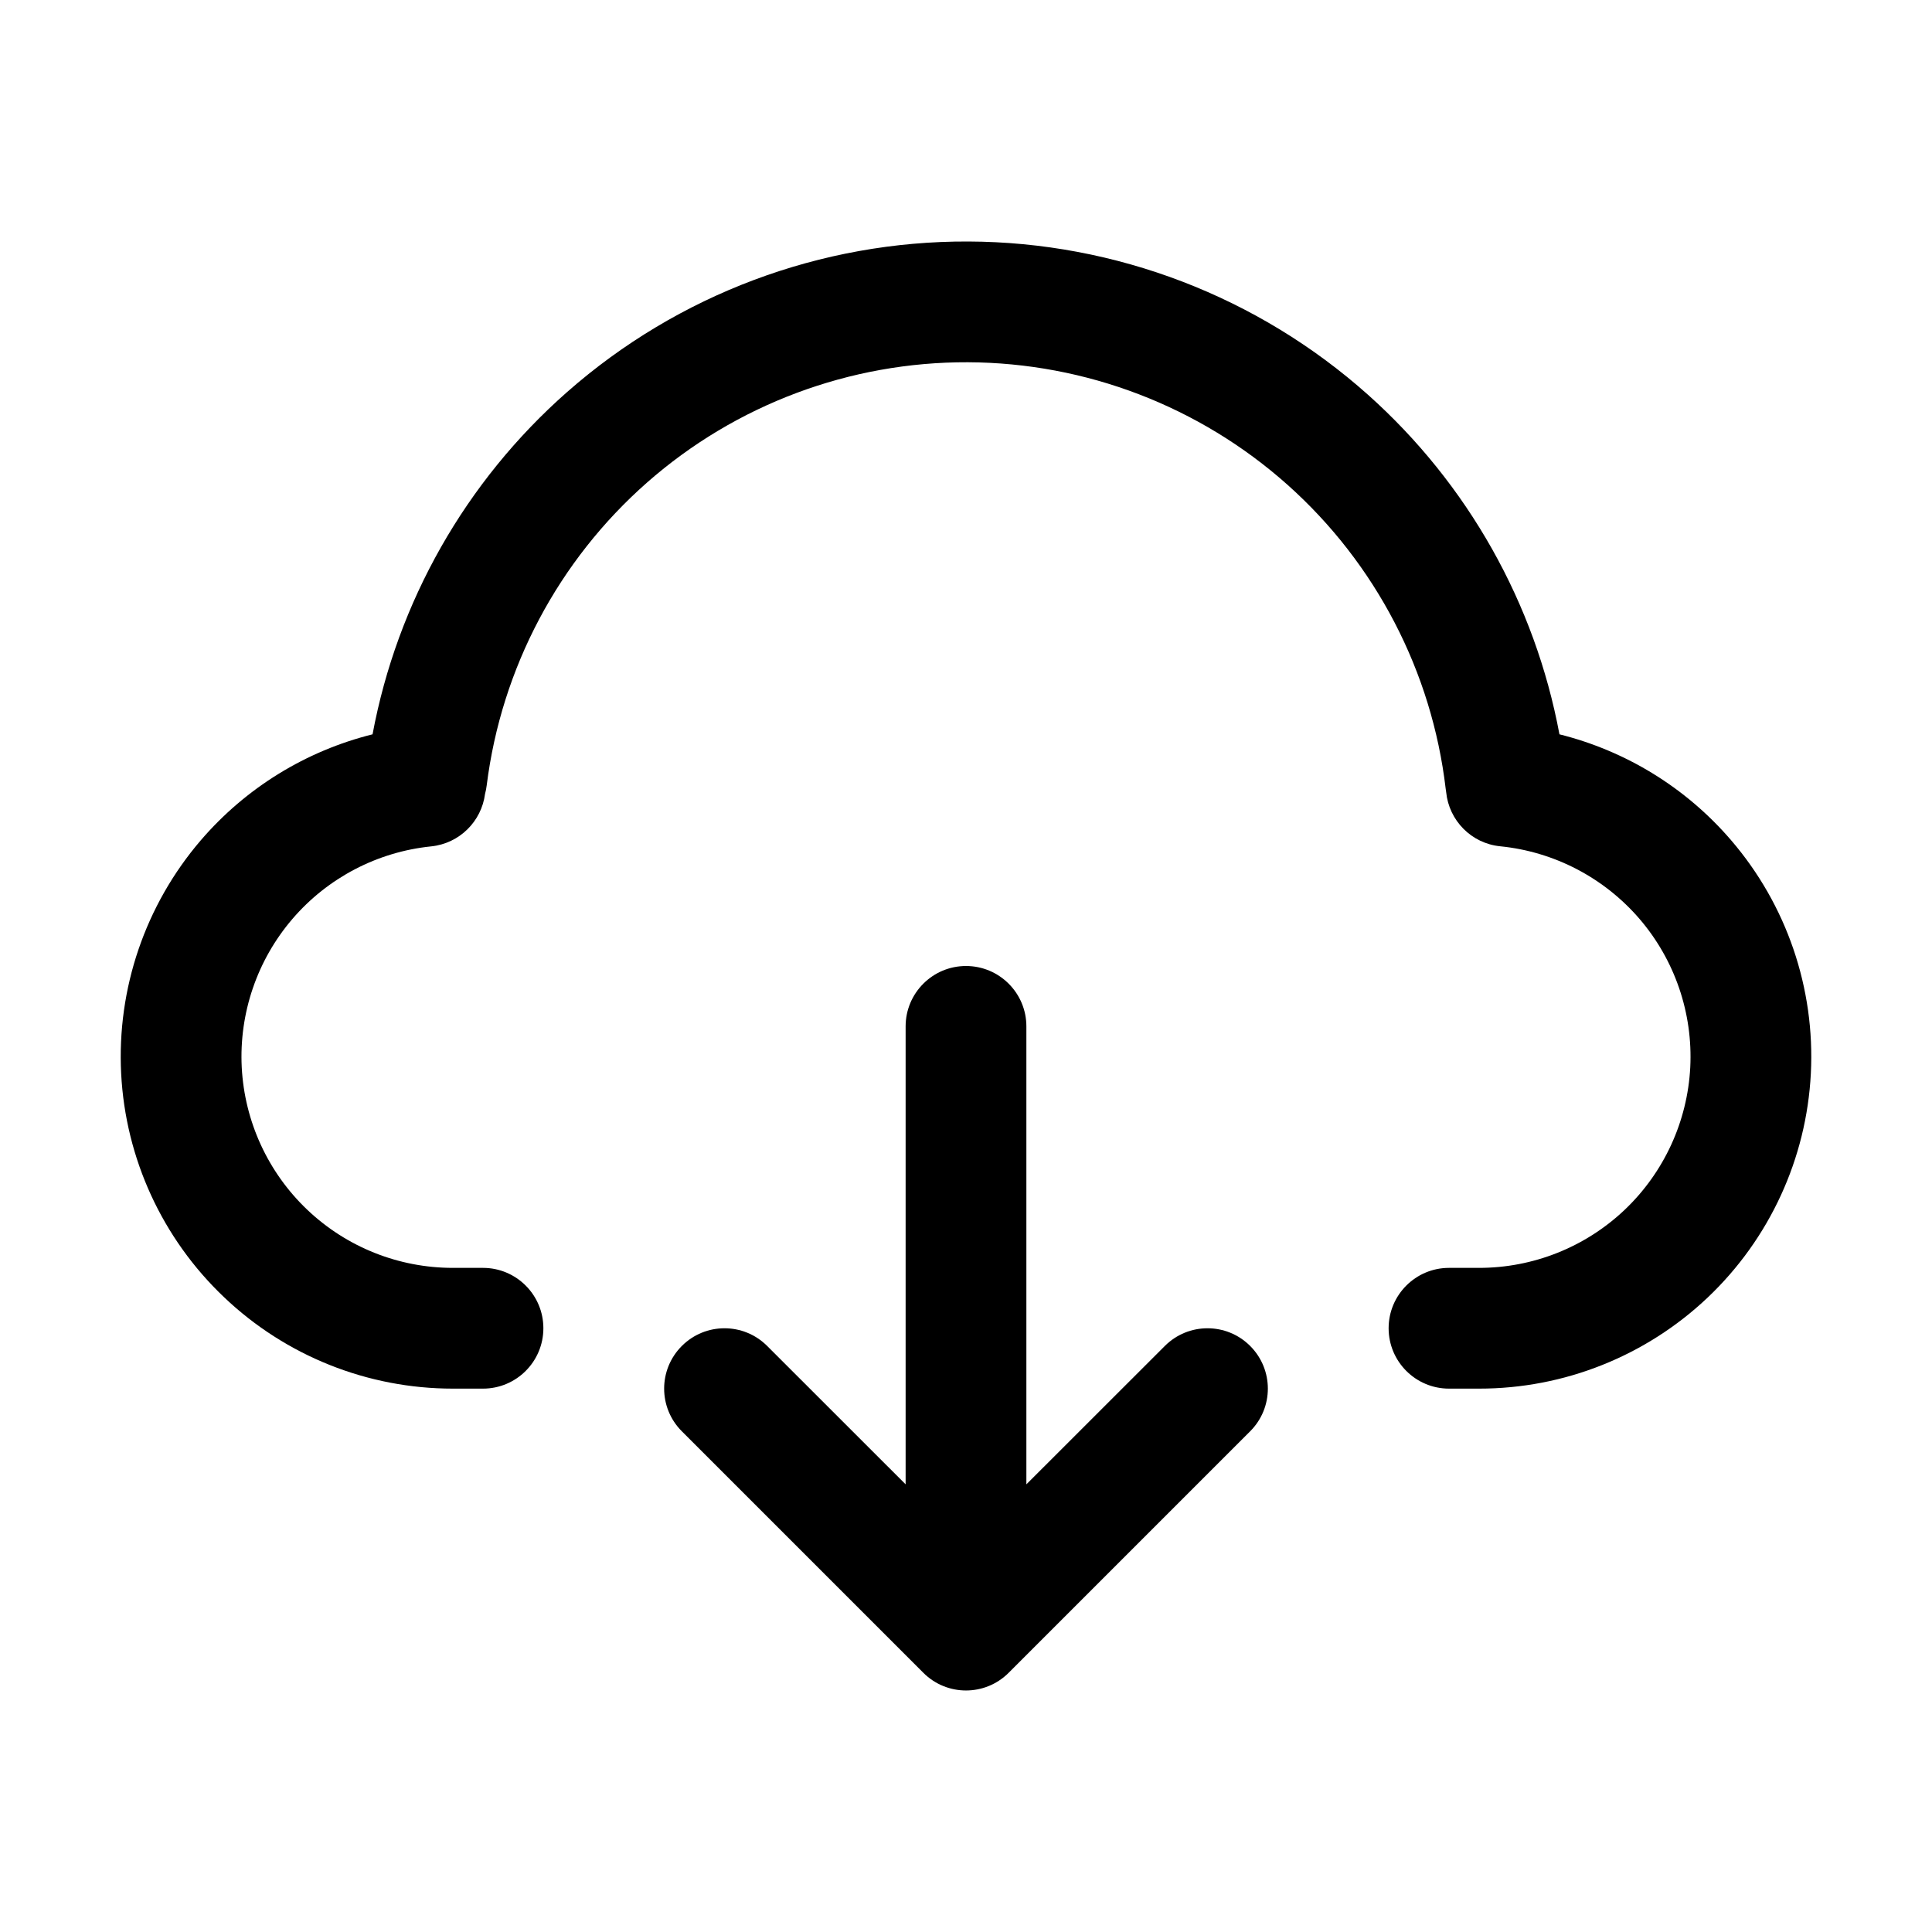 <svg width="24" height="24" viewBox="0 0 24 24" xmlns="http://www.w3.org/2000/svg">
<path d="M12.022 4.5C10.556 4.495 9.139 5.026 8.038 5.994C6.937 6.963 6.228 8.301 6.046 9.756C6.042 9.793 6.034 9.829 6.025 9.864C5.981 10.202 5.71 10.477 5.357 10.514C4.688 10.582 4.07 10.905 3.632 11.416C3.194 11.927 2.969 12.587 3.003 13.259C3.038 13.931 3.329 14.564 3.817 15.028C4.305 15.492 4.952 15.75 5.625 15.75H6C6.414 15.75 6.75 16.086 6.75 16.5C6.75 16.914 6.414 17.25 6 17.25H5.625C4.567 17.25 3.55 16.844 2.784 16.115C2.017 15.387 1.559 14.392 1.505 13.336C1.451 12.28 1.805 11.243 2.493 10.44C3.054 9.786 3.801 9.328 4.628 9.122C4.935 7.478 5.784 5.979 7.047 4.868C8.423 3.658 10.195 2.993 12.028 3C13.861 3.007 15.628 3.685 16.995 4.905C18.235 6.013 19.069 7.497 19.372 9.122C20.197 9.328 20.943 9.784 21.503 10.436C22.194 11.239 22.549 12.277 22.495 13.335C22.441 14.393 21.982 15.389 21.214 16.118C20.447 16.845 19.43 17.251 18.373 17.25H18C17.586 17.25 17.25 16.914 17.25 16.5C17.25 16.086 17.586 15.75 18 15.75H18.365L18.37 15.75C19.044 15.751 19.692 15.493 20.181 15.03C20.67 14.566 20.962 13.932 20.997 13.259C21.031 12.585 20.805 11.925 20.366 11.414C19.926 10.903 19.307 10.58 18.637 10.513C18.275 10.477 18 10.19 17.965 9.842C17.963 9.828 17.961 9.814 17.959 9.8C17.788 8.344 17.09 7.001 15.996 6.024C14.902 5.048 13.489 4.506 12.022 4.5Z" />
<path d="M11.25 12.75V18.439L9.53 16.72C9.237 16.427 8.763 16.427 8.47 16.72C8.177 17.013 8.177 17.487 8.47 17.78L11.47 20.78C11.763 21.073 12.237 21.073 12.53 20.78L15.53 17.78C15.823 17.487 15.823 17.013 15.53 16.72C15.237 16.427 14.763 16.427 14.47 16.72L12.75 18.439V12.75C12.75 12.336 12.414 12 12 12C11.586 12 11.25 12.336 11.25 12.75Z" />
</svg>
